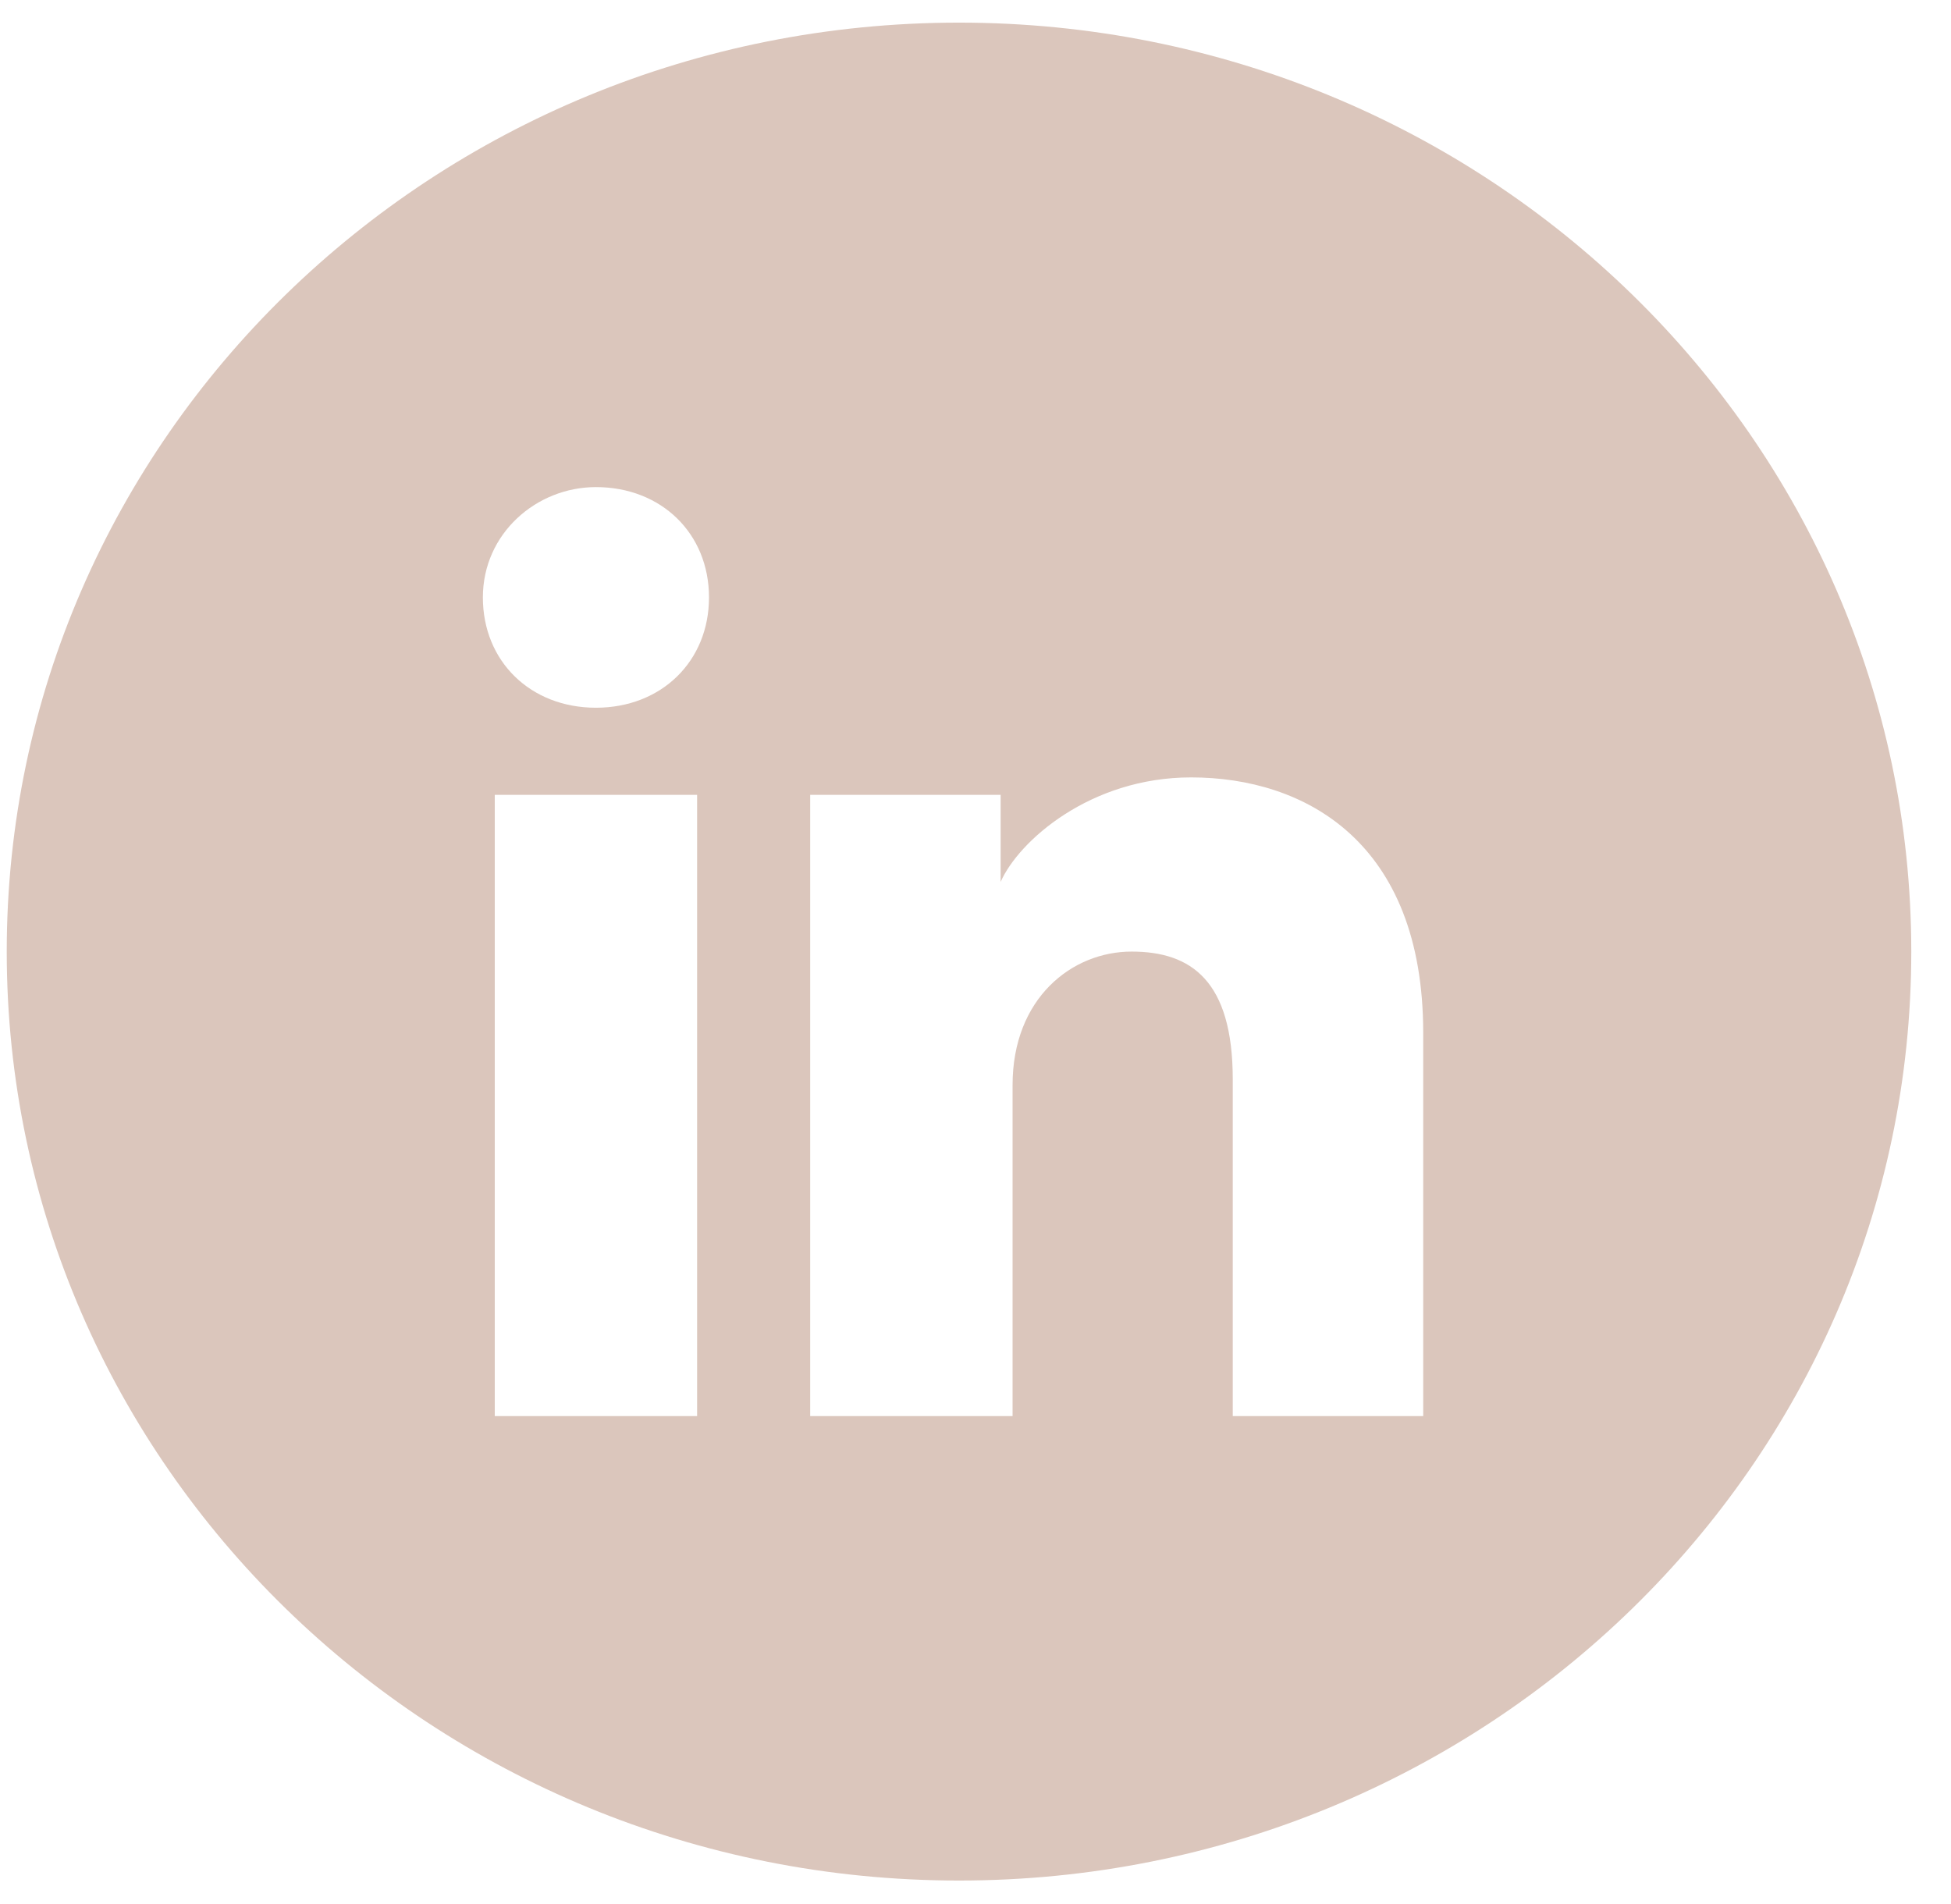 <svg width="42" height="41" viewBox="0 0 42 41" fill="none" xmlns="http://www.w3.org/2000/svg">
<path fill-rule="evenodd" clip-rule="evenodd" d="M0.145 20.487C0.145 9.442 9.323 0.487 20.645 0.487C31.966 0.487 41.145 9.442 41.145 20.487C41.145 31.533 31.966 40.487 20.645 40.487C9.323 40.487 0.145 31.533 0.145 20.487ZM10.651 17.112V30.487H15.007V17.112H10.651ZM10.395 12.862C10.395 14.237 11.419 15.237 12.829 15.237C14.238 15.237 15.263 14.237 15.263 12.862C15.263 11.487 14.238 10.487 12.829 10.487C11.548 10.487 10.395 11.487 10.395 12.862ZM26.538 30.487H30.638V22.237C30.638 18.112 28.076 16.737 25.641 16.737C23.463 16.737 21.926 18.112 21.541 18.987V17.112H17.441V30.487H21.798V23.362C21.798 21.487 23.079 20.487 24.36 20.487C25.641 20.487 26.538 21.112 26.538 23.237V30.487Z" fill="#DBC6BC"/>
</svg>
